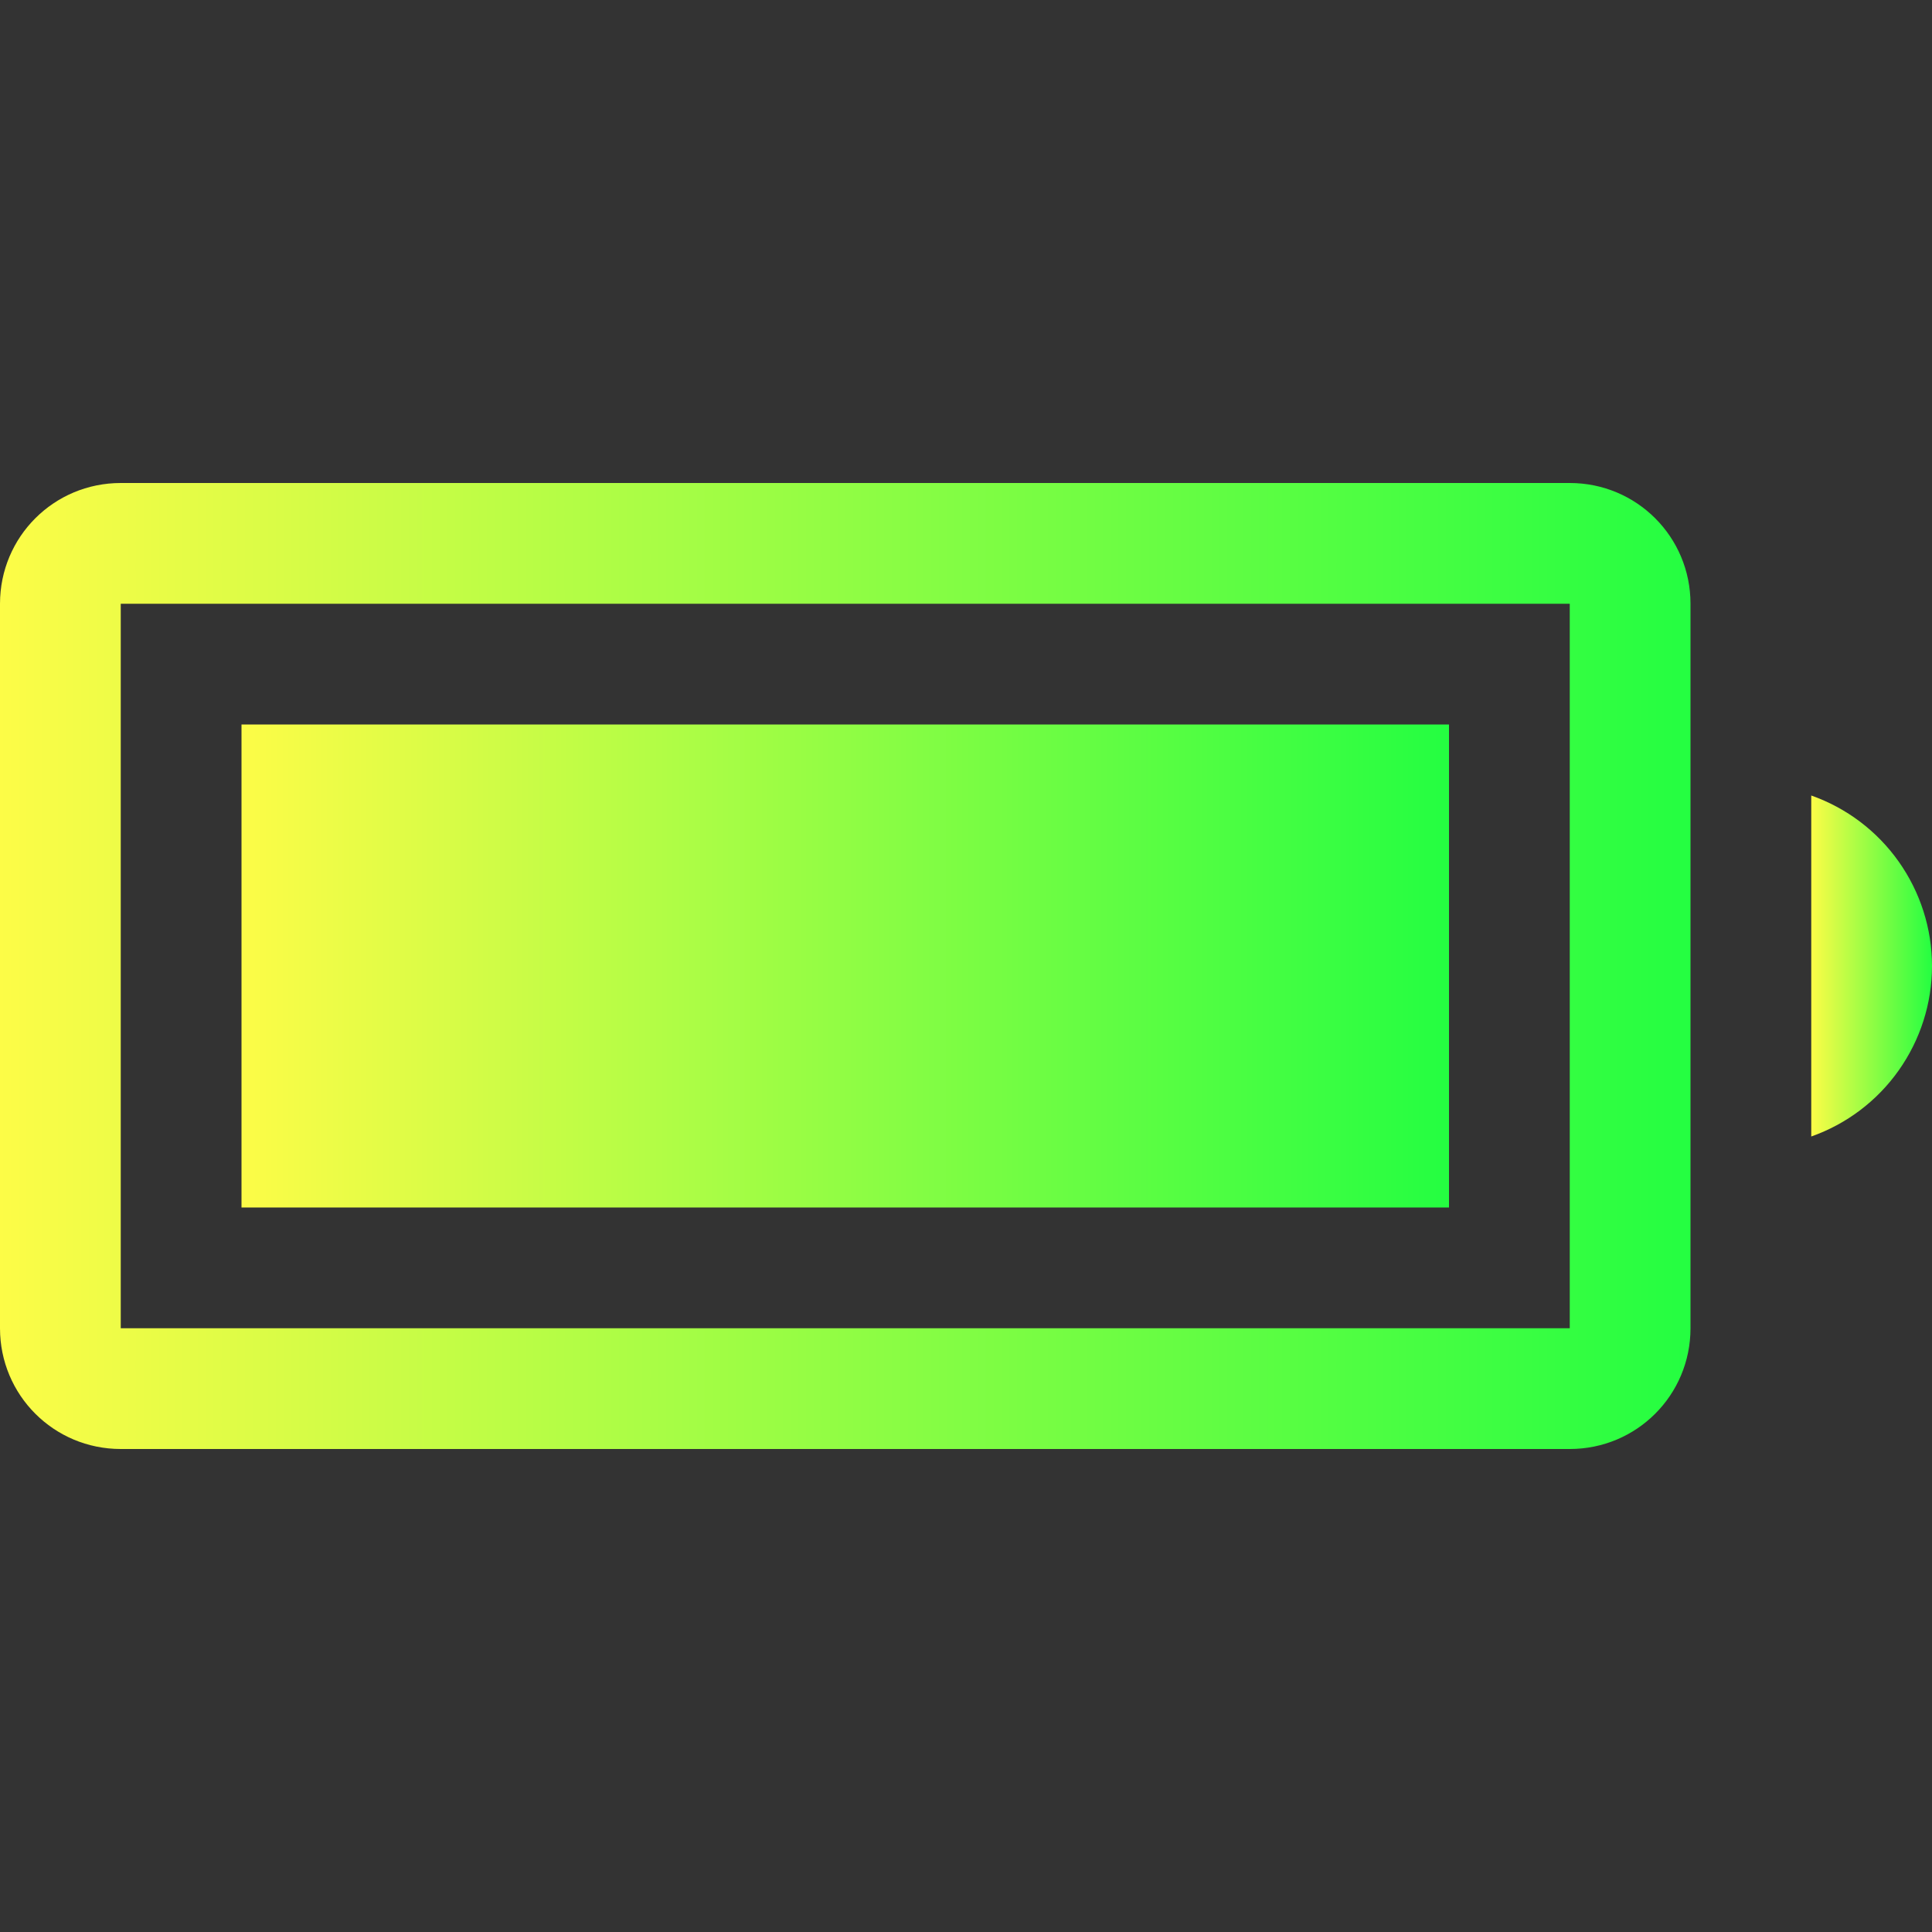 <svg width="16" height="16" viewBox="0 0 16 16" fill="none" xmlns="http://www.w3.org/2000/svg">
<rect x="0" y="0" width="16" height="16" fill="#333333" stroke="none"/>
<path fill-rule="evenodd" clip-rule="evenodd" d="M1 4C0.446 4 0 4.446 0 5V11C0 11.554 0.446 12 1 12H13C13.554 12 14 11.554 14 11V5C14 4.446 13.554 4 13 4H1ZM1 5H13V11H1V5Z" fill="url(#paint0_linear_9_6178)"/>
<path fill-rule="evenodd" clip-rule="evenodd" d="M15 6.588V9.412C15.292 9.309 15.545 9.118 15.724 8.865C15.903 8.612 16 8.31 16 8C16 7.69 15.903 7.388 15.724 7.135C15.545 6.882 15.292 6.691 15 6.588Z" fill="url(#paint1_linear_9_6178)"/>
<path d="M12 6H2V10H12V6Z" fill="url(#paint2_linear_9_6178)"/>
<defs>
<linearGradient id="paint0_linear_9_6178" x1="0" y1="8" x2="14" y2="8" gradientUnits="userSpaceOnUse">
<stop stop-color="#FDFC47"/>
<stop offset="1" stop-color="#24FE41"/>
</linearGradient>
<linearGradient id="paint1_linear_9_6178" x1="15" y1="8" x2="16" y2="8" gradientUnits="userSpaceOnUse">
<stop stop-color="#FDFC47"/>
<stop offset="1" stop-color="#24FE41"/>
</linearGradient>
<linearGradient id="paint2_linear_9_6178" x1="2" y1="8" x2="12" y2="8" gradientUnits="userSpaceOnUse">
<stop stop-color="#FDFC47"/>
<stop offset="1" stop-color="#24FE41"/>
</linearGradient>
</defs>
</svg>
